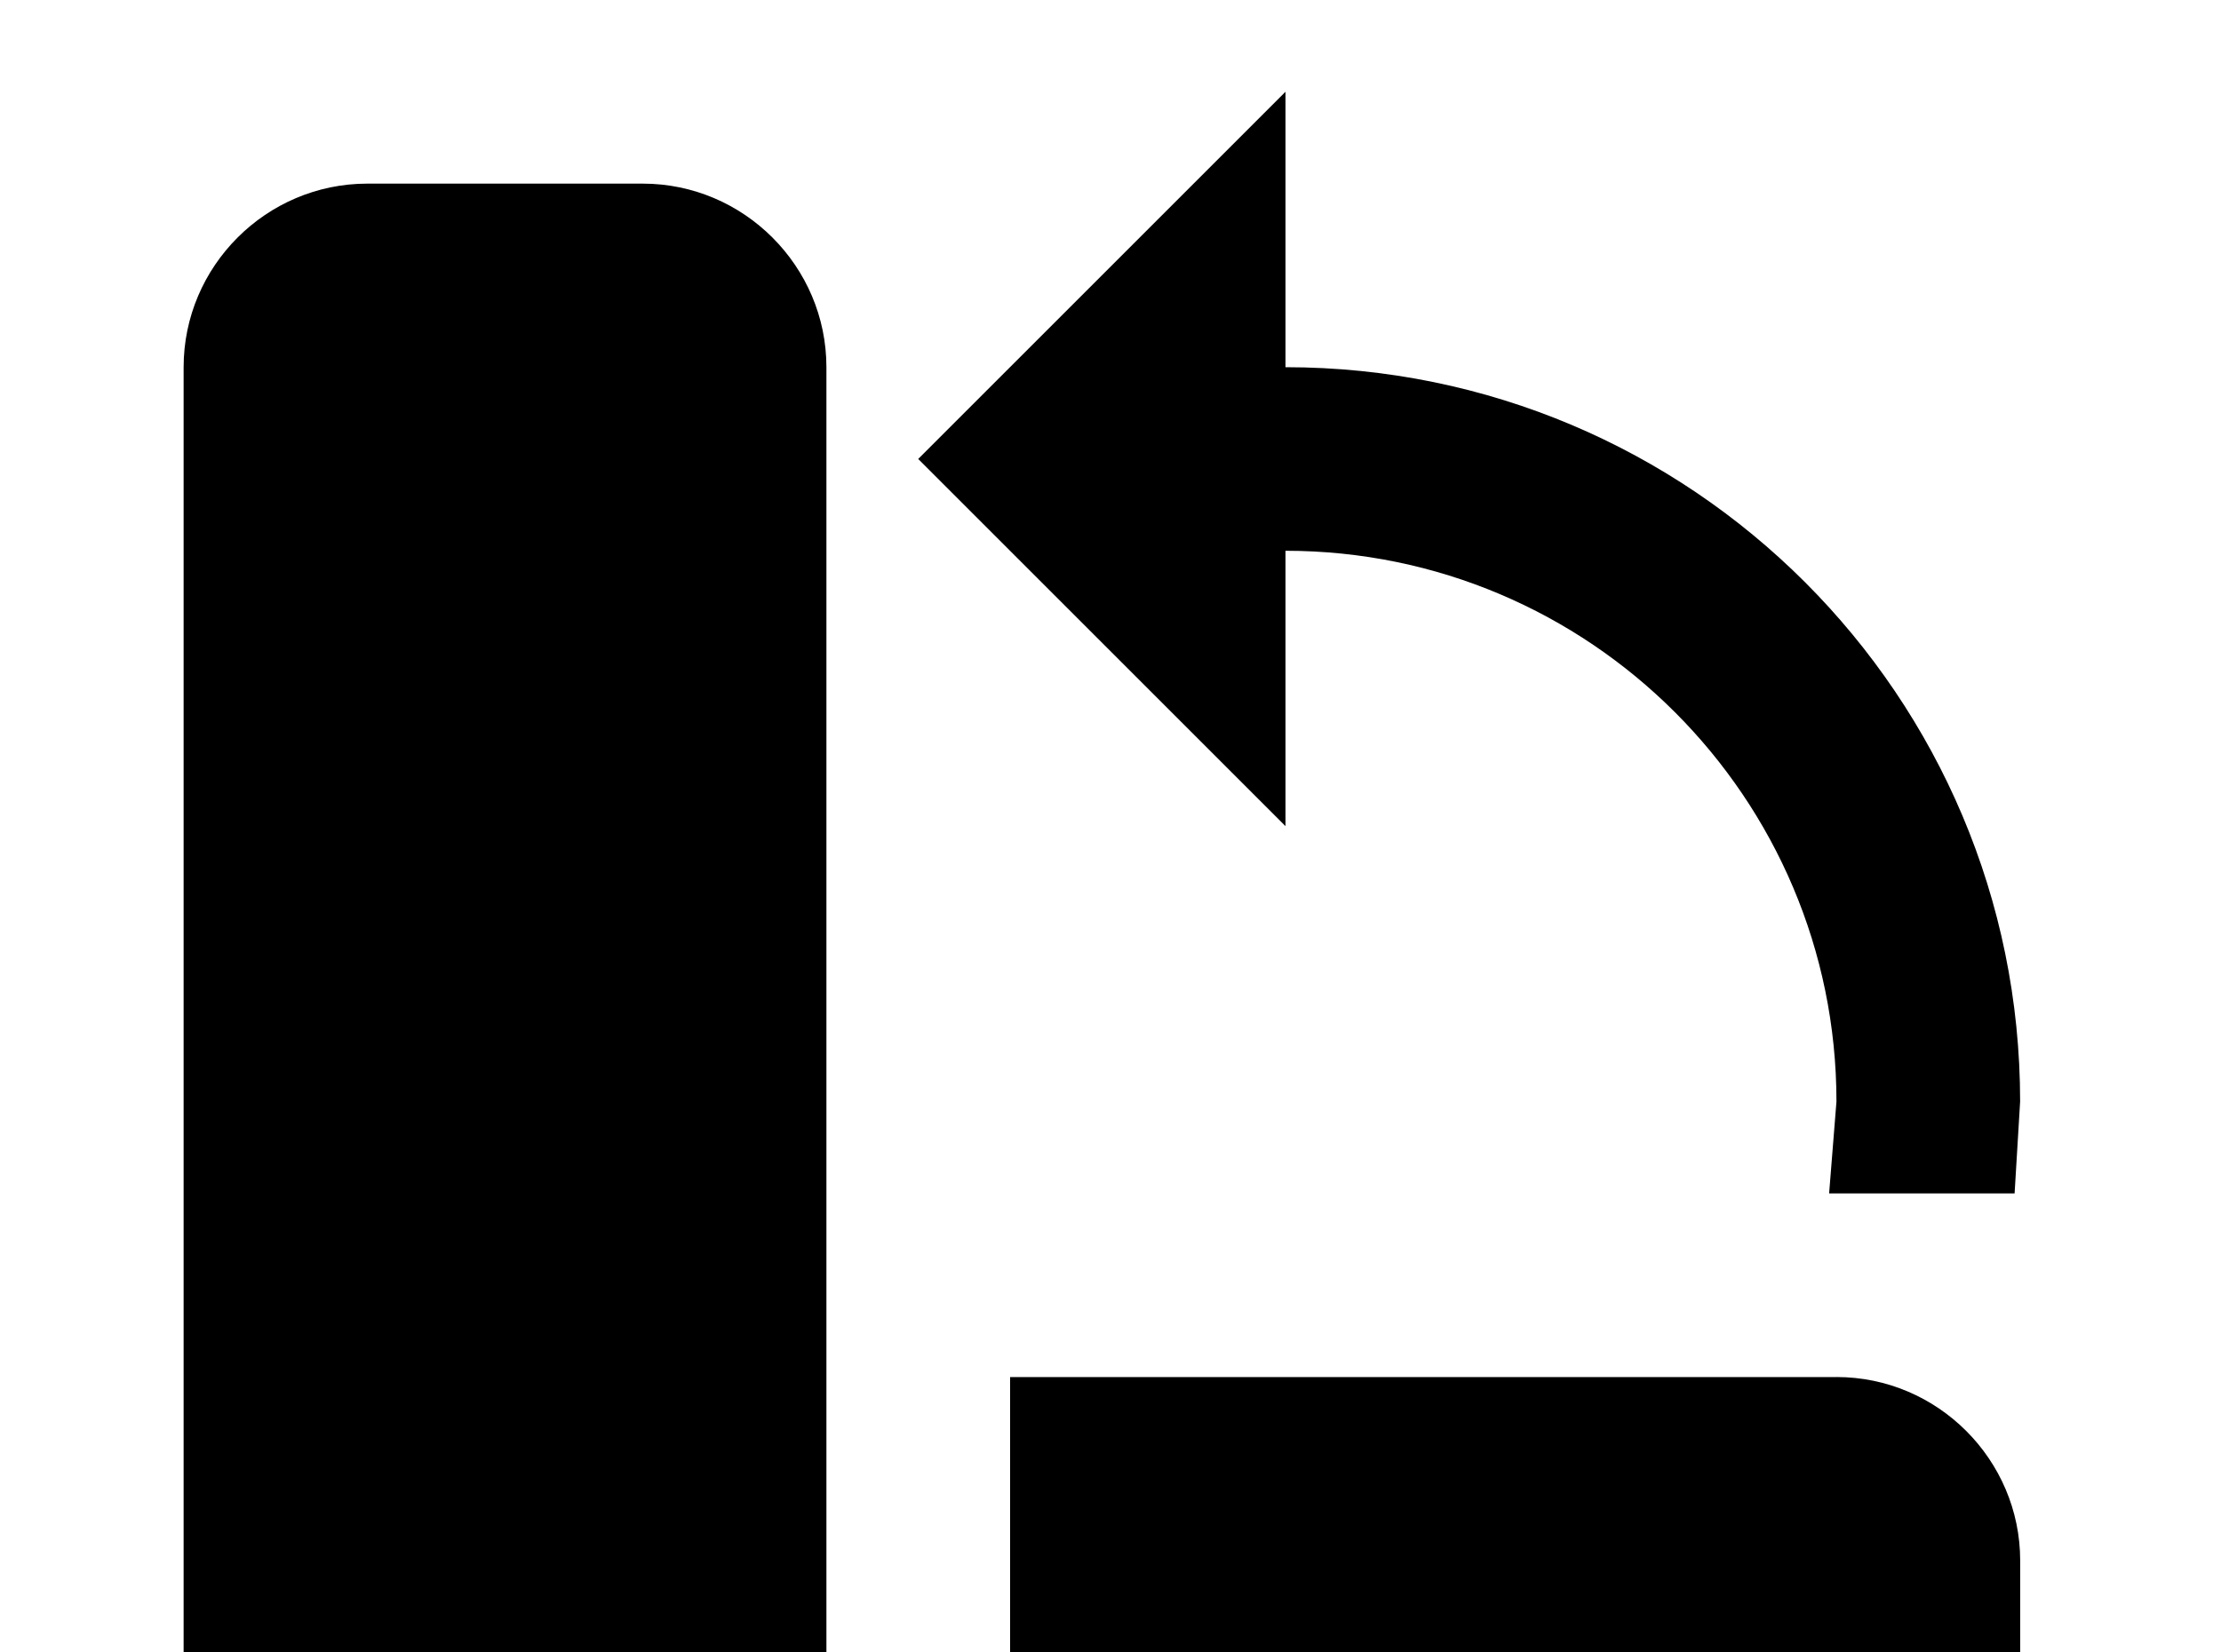 <!-- Generated by IcoMoon.io -->
<svg version="1.1" xmlns="http://www.w3.org/2000/svg" width="43" height="32" viewBox="0 0 43 32">
<title>rotate-left-variant</title>
<path d="M7.111 3.556h5.333c1.956 0 3.556 1.6 3.556 3.556v28.444c0 1.956-1.6 3.556-3.556 3.556h-5.333c-1.956 0-3.556-1.6-3.556-3.556v-28.444c0-1.956 1.6-3.556 3.556-3.556M35.556 26.667c1.956 0 3.556 1.6 3.556 3.556v5.333c0 1.956-1.6 3.556-3.556 3.556h-16v-12.444h16M24.889 7.111c7.858 0 14.222 6.364 14.222 14.222l-0.107 1.778h-3.591l0.142-1.778c0-5.884-4.782-10.667-10.667-10.667v5.333l-7.111-7.111 7.111-7.111v5.333z"></path>
</svg>
